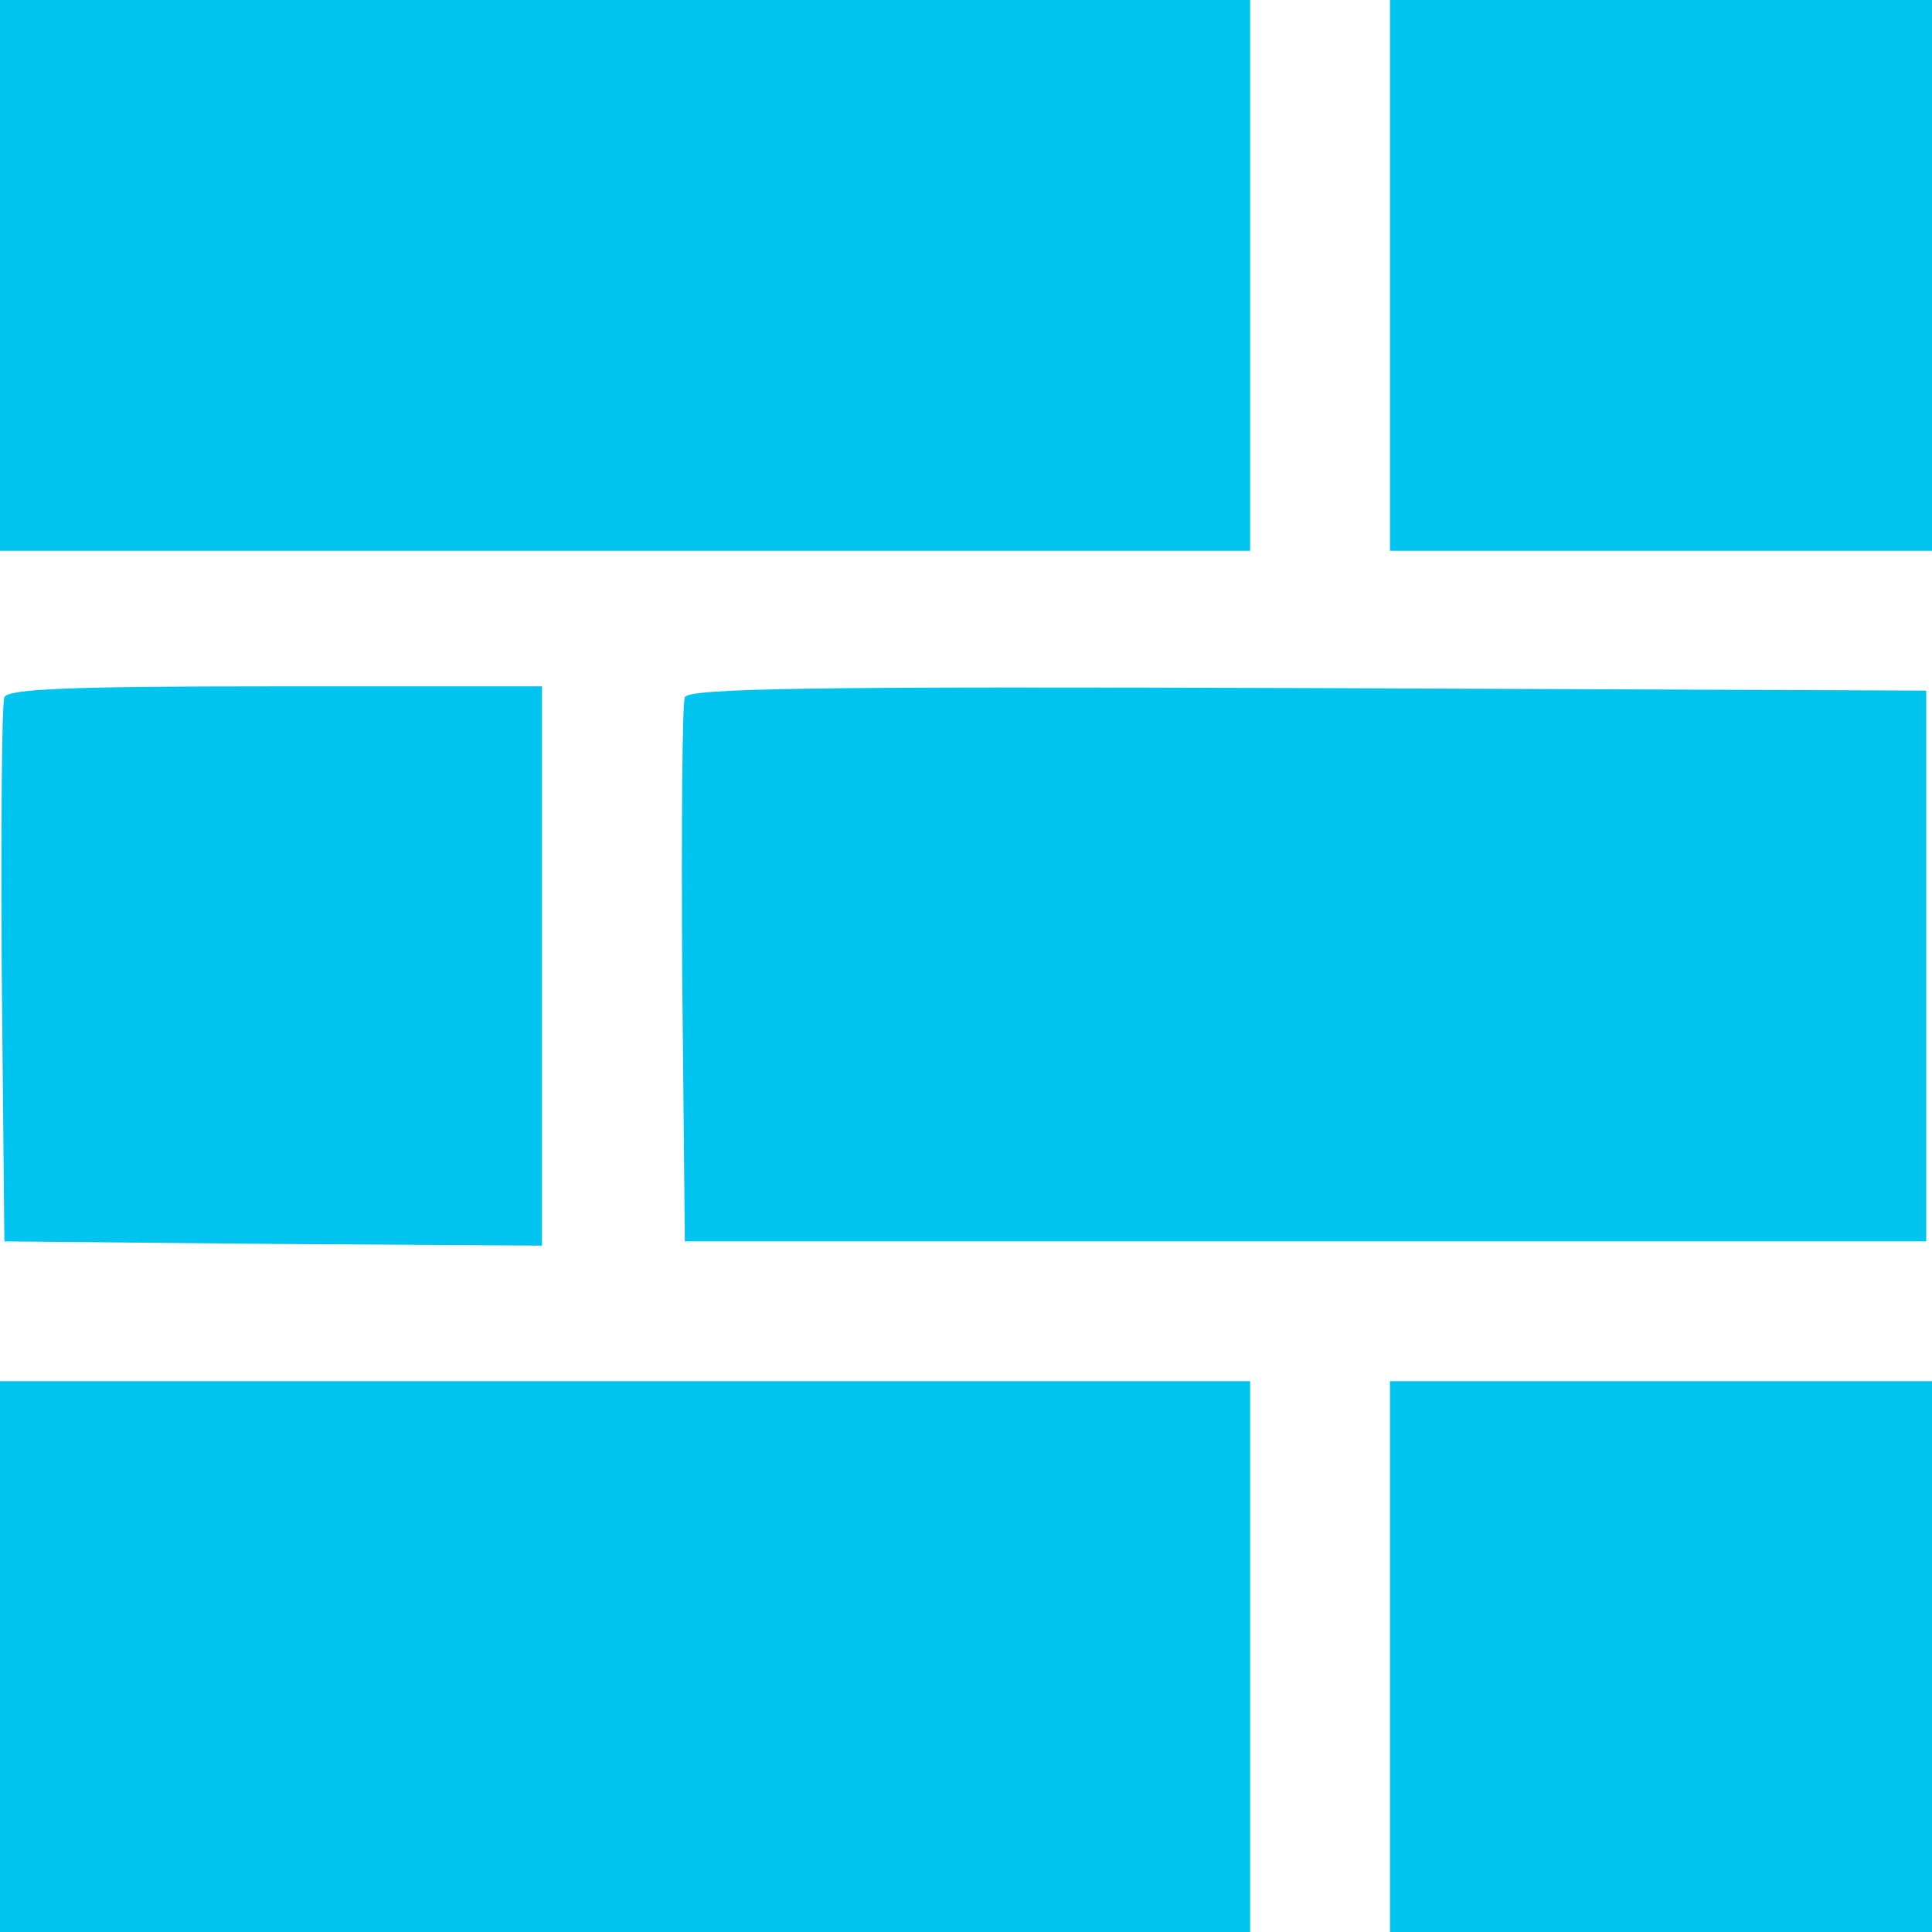 <svg width="100" height="100" viewBox="0 0 100 100" fill="none" xmlns="http://www.w3.org/2000/svg">
<path d="M0 14.254V28.509H32.353H64.706V14.254V1.69203e-05H32.353H0V14.254Z" fill="#00C4F0"/>
<path d="M71.946 14.254V28.509H85.973H100V14.254V1.69203e-05H85.973H71.946V14.254Z" fill="#00C4F0"/>
<path d="M0.226 36.096C0.091 36.404 0.045 42.851 0.091 50.439L0.226 64.254L14.163 64.386L28.054 64.474V50V35.526H14.253C3.529 35.526 0.362 35.658 0.226 36.096Z" fill="#00C4F0"/>
<path d="M35.447 36.096C35.311 36.36 35.266 42.851 35.311 50.439L35.447 64.254H67.574H99.7V50V35.746L67.664 35.614C42.189 35.526 35.583 35.614 35.447 36.096Z" fill="#00C4F0"/>
<path d="M0 85.746V100H32.353H64.706V85.746V71.491H32.353H0V85.746Z" fill="#00C4F0"/>
<path d="M71.946 85.746V100H85.973H100V85.746V71.491H85.973H71.946V85.746Z" fill="#00C4F0"/>
</svg>
